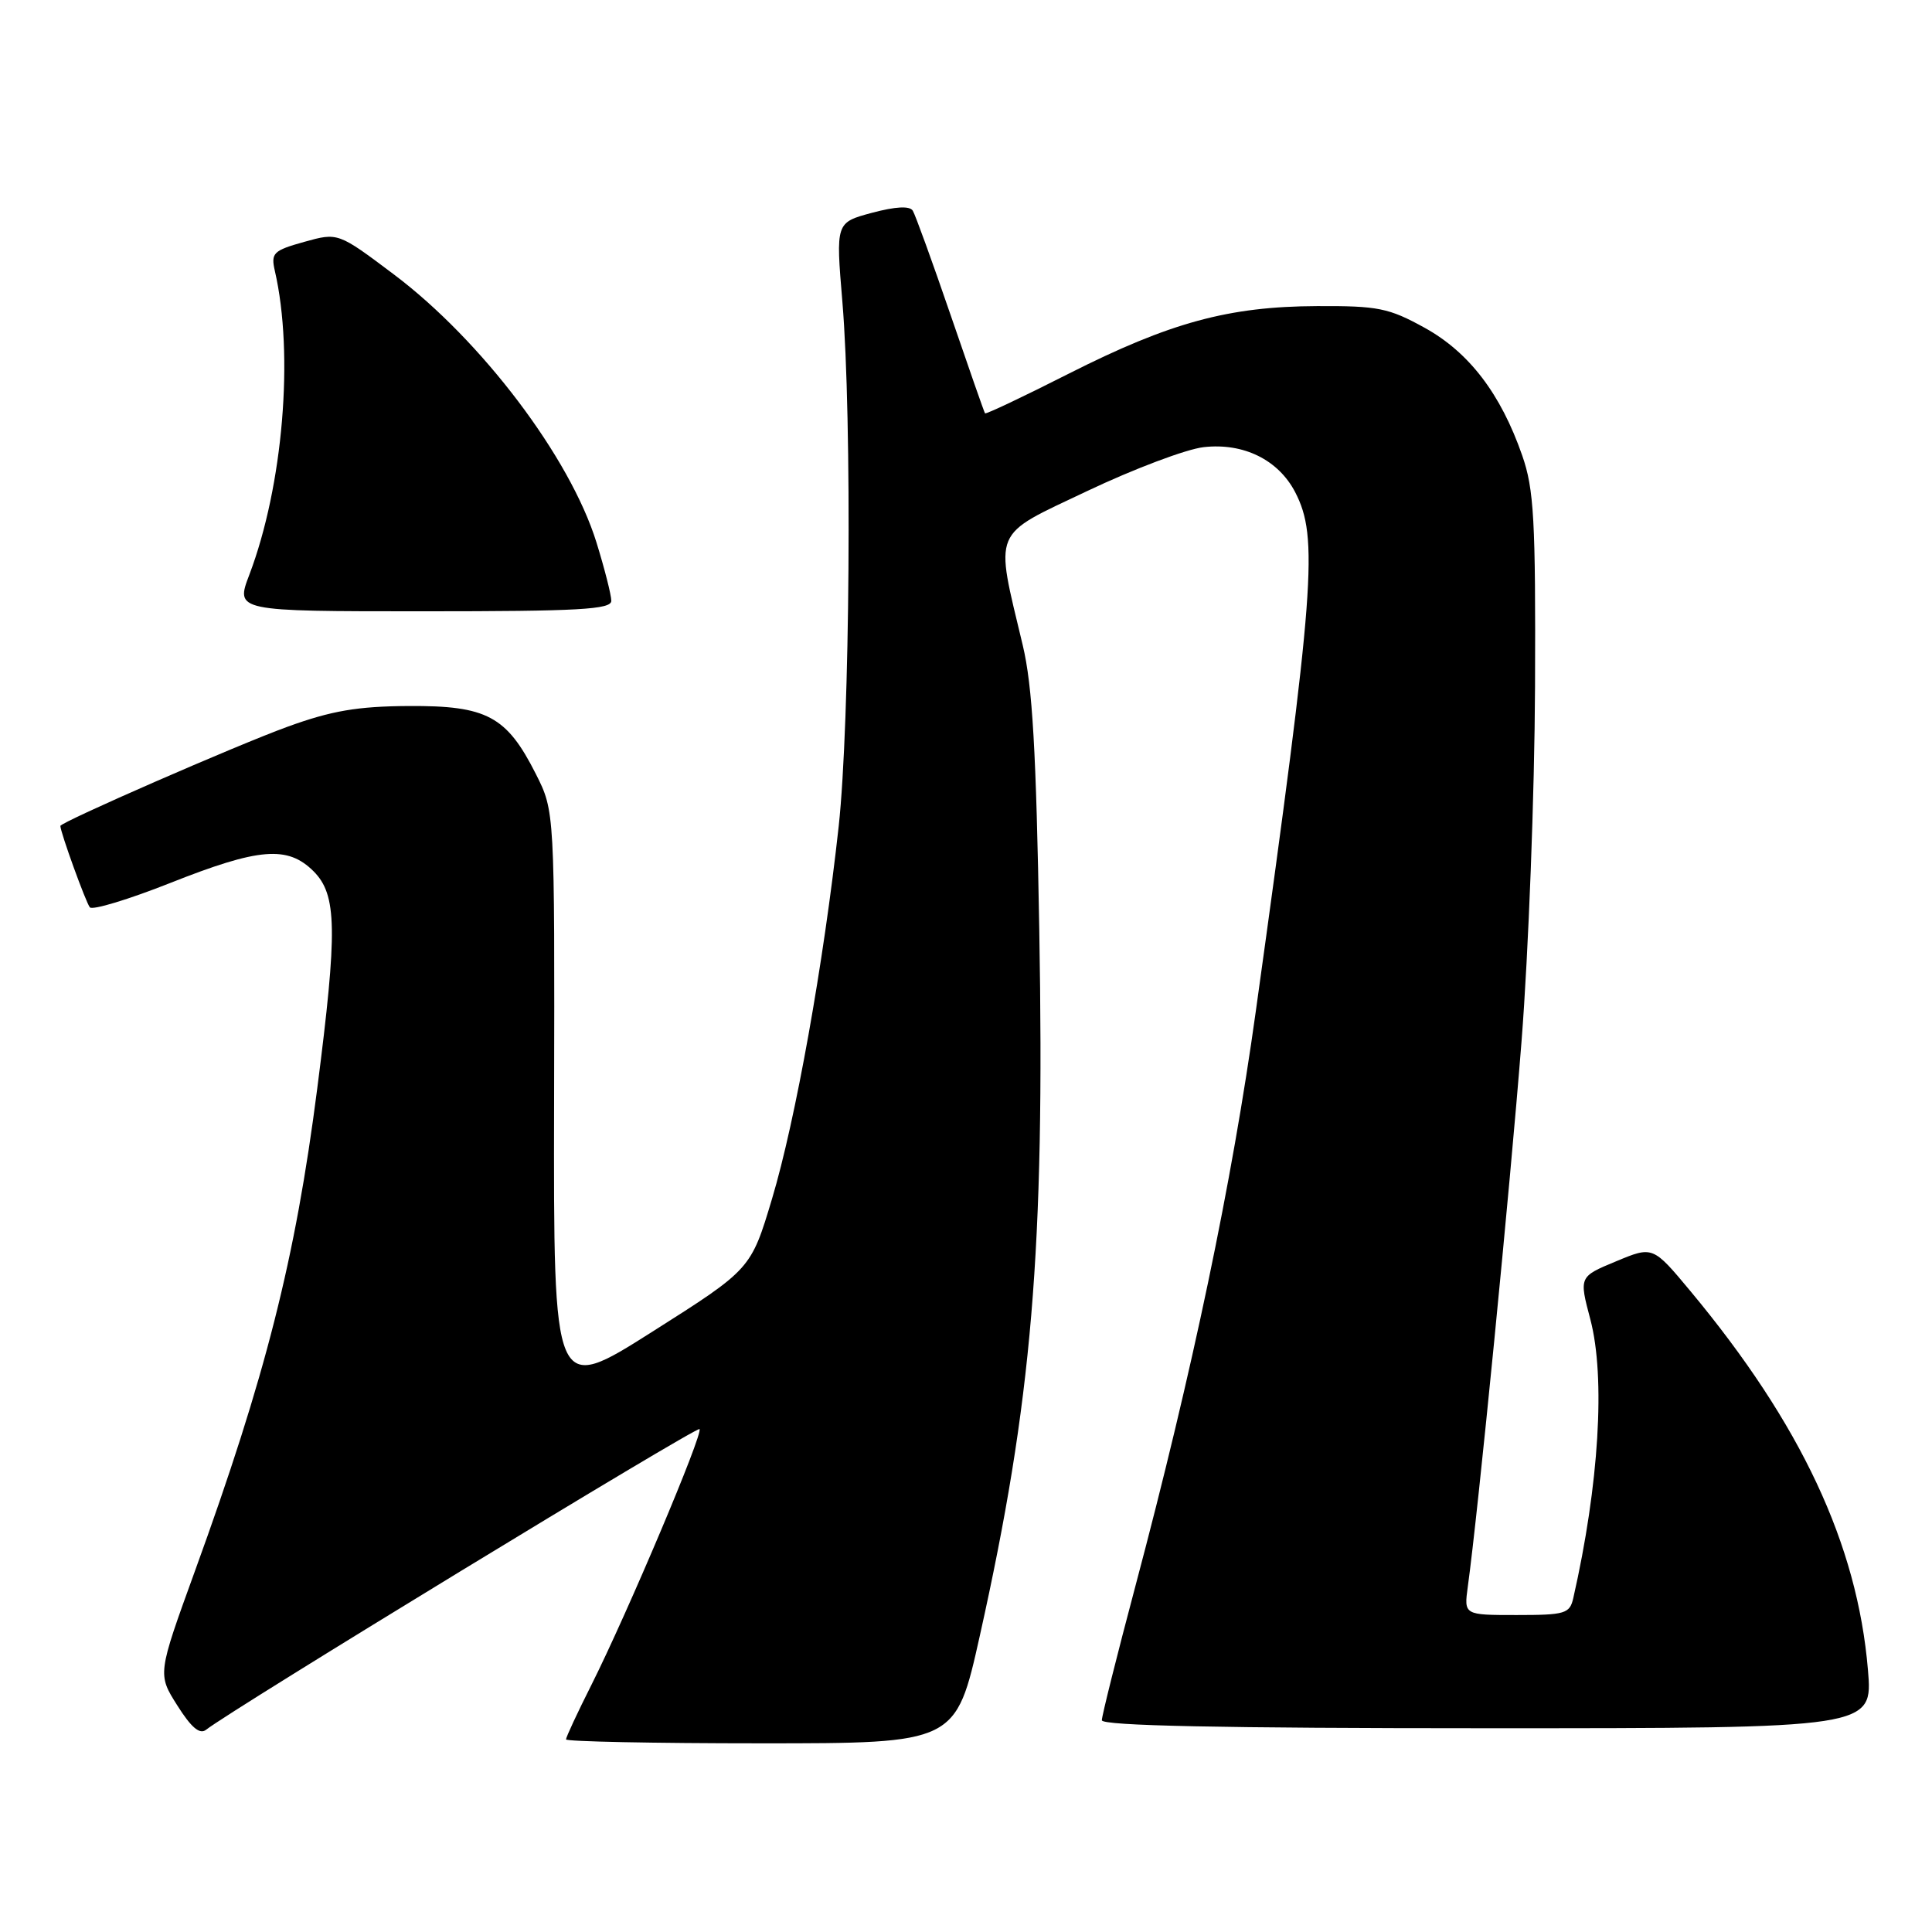 <?xml version="1.0" encoding="UTF-8" standalone="no"?>
<!DOCTYPE svg PUBLIC "-//W3C//DTD SVG 1.1//EN" "http://www.w3.org/Graphics/SVG/1.1/DTD/svg11.dtd" >
<svg xmlns="http://www.w3.org/2000/svg" xmlns:xlink="http://www.w3.org/1999/xlink" version="1.1" viewBox="0 0 256 256">
 <g >
 <path fill="currentColor"
d=" M 129.83 216.75 C 136.76 185.66 138.45 165.66 137.71 123.22 C 137.30 99.45 136.81 90.92 135.52 85.50 C 131.80 69.90 131.29 71.13 144.05 65.07 C 150.24 62.13 157.19 59.51 159.49 59.25 C 164.78 58.65 169.39 60.93 171.62 65.22 C 174.72 71.23 174.24 77.68 166.40 134.00 C 163.24 156.75 158.01 181.71 150.44 210.19 C 148.00 219.37 146.00 227.36 146.00 227.94 C 146.00 228.67 161.86 229.00 197.09 229.00 C 248.17 229.00 248.17 229.00 247.51 221.25 C 246.11 204.62 238.63 188.67 224.00 171.09 C 219.01 165.10 219.01 165.10 214.12 167.14 C 209.23 169.17 209.23 169.17 210.73 174.83 C 212.75 182.51 211.88 196.75 208.47 211.75 C 208.00 213.82 207.40 214.00 200.97 214.00 C 193.98 214.00 193.98 214.00 194.49 210.25 C 195.84 200.54 200.10 157.28 201.61 138.00 C 202.54 126.17 203.34 105.03 203.40 91.00 C 203.49 68.87 203.26 64.82 201.70 60.35 C 198.85 52.16 194.65 46.68 188.77 43.43 C 184.02 40.81 182.60 40.52 174.50 40.56 C 162.79 40.61 155.05 42.72 141.60 49.52 C 135.61 52.56 130.62 54.92 130.52 54.77 C 130.41 54.62 128.36 48.75 125.95 41.71 C 123.54 34.68 121.29 28.48 120.95 27.92 C 120.54 27.26 118.69 27.36 115.53 28.20 C 110.74 29.49 110.74 29.49 111.62 39.99 C 112.92 55.50 112.63 95.73 111.13 109.50 C 109.13 127.68 105.42 148.42 102.30 158.84 C 99.50 168.18 99.50 168.18 86.42 176.47 C 73.34 184.76 73.34 184.76 73.42 146.13 C 73.50 107.50 73.50 107.50 71.00 102.55 C 67.13 94.89 64.51 93.49 54.17 93.55 C 47.35 93.59 43.92 94.18 38.09 96.30 C 31.39 98.73 8.00 108.95 8.00 109.44 C 8.00 110.27 11.40 119.65 11.91 120.23 C 12.27 120.63 17.05 119.18 22.53 117.01 C 34.33 112.33 38.11 112.02 41.55 115.45 C 44.66 118.57 44.74 123.19 42.03 144.28 C 39.13 166.86 35.20 182.37 25.83 208.17 C 20.87 221.84 20.87 221.84 23.50 225.99 C 25.34 228.91 26.47 229.87 27.31 229.20 C 30.64 226.56 92.31 188.97 92.69 189.36 C 93.22 189.89 83.16 213.70 78.38 223.23 C 76.52 226.92 75.00 230.19 75.00 230.48 C 75.00 230.76 86.62 231.00 100.83 231.00 C 126.65 231.00 126.65 231.00 129.83 216.75 Z  M 81.00 79.61 C 81.00 78.84 80.11 75.35 79.03 71.86 C 75.54 60.62 63.82 45.12 52.20 36.37 C 44.79 30.80 44.79 30.80 40.31 32.05 C 36.20 33.20 35.88 33.52 36.42 35.90 C 38.97 46.95 37.51 64.38 33.04 76.15 C 31.19 81.00 31.19 81.00 56.10 81.00 C 76.73 81.00 81.00 80.76 81.00 79.61 Z "/>
</g>
</svg>